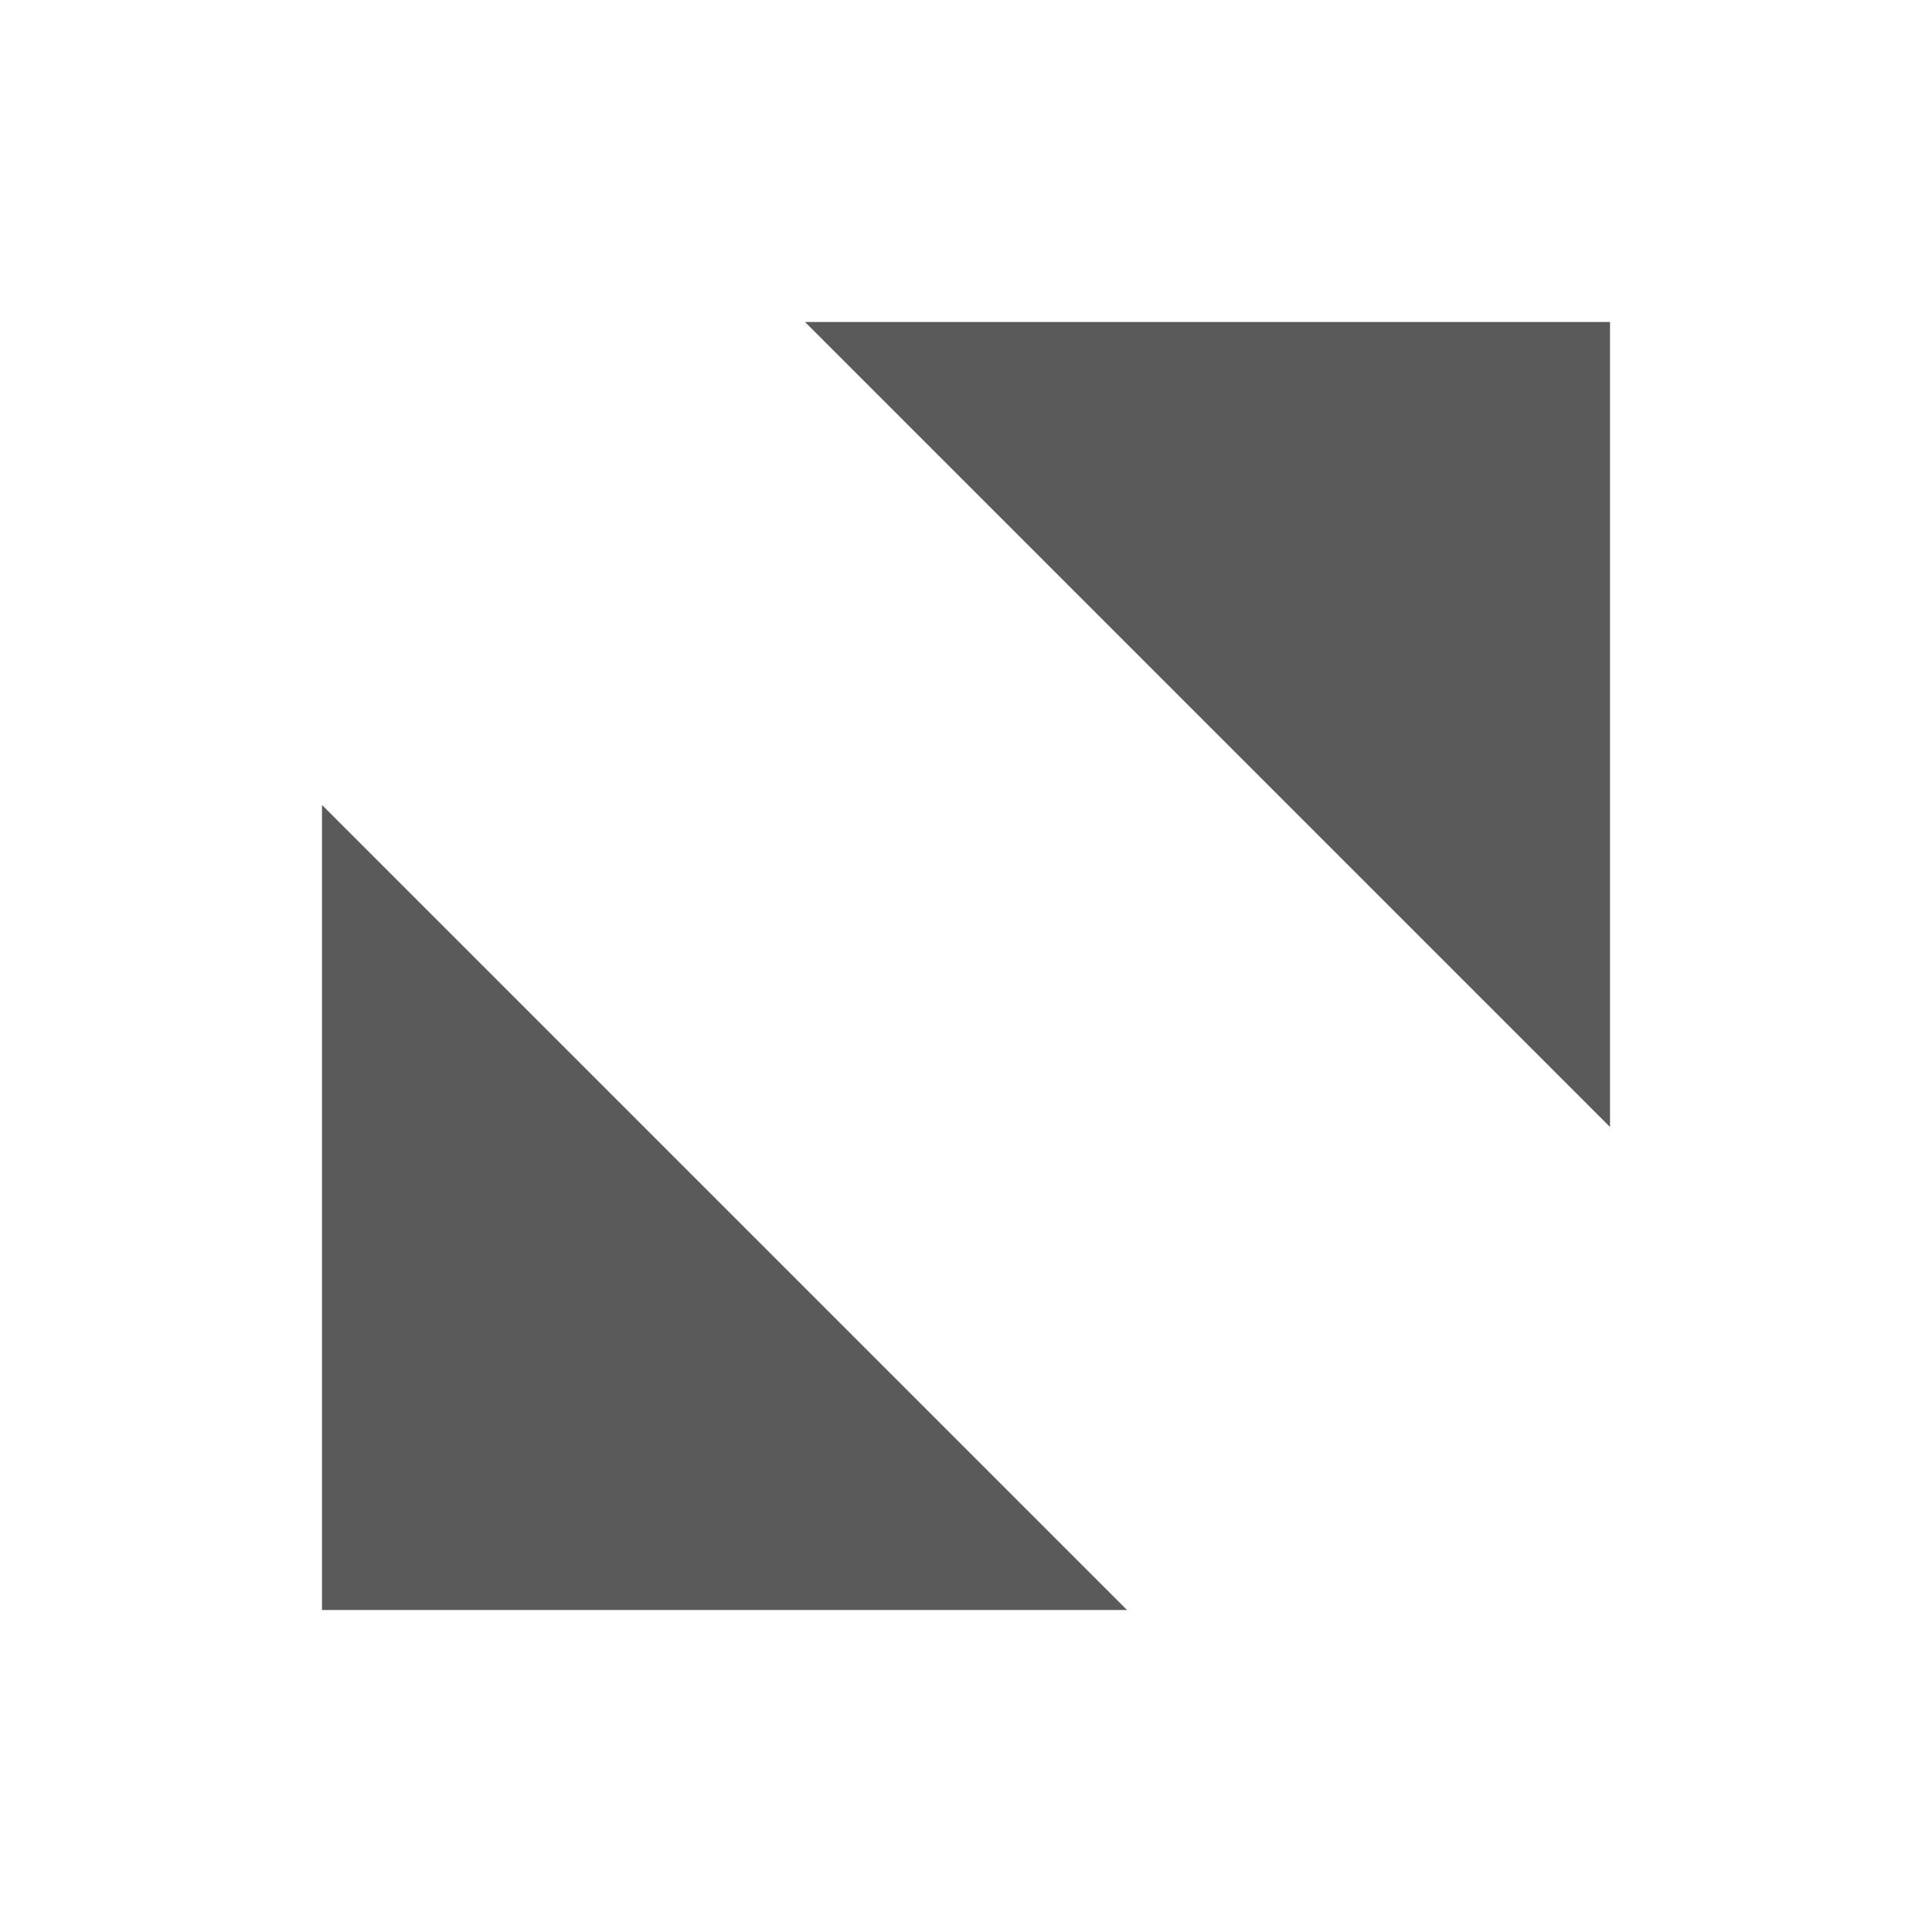 <svg xmlns="http://www.w3.org/2000/svg" xmlns:xlink="http://www.w3.org/1999/xlink" width="12" height="12" version="1.1" viewBox="0 0 12 12"><title>ic-expand-12</title><desc>Created with Sketch.</desc><g fill="none" fill-rule="evenodd" stroke="none" stroke-width="1"><g><g><g><g><g transform="translate(-953, -174) translate(435, 170) translate(17, 4) translate(501, 0)"><rect width="12" height="12" x="0" y="0"/><polygon fill="#5A5A5A" points="5 2 10 2 10 7"/><polygon fill="#5A5A5A" points="2 5 7 10 2 10"/></g></g></g></g></g></g></svg>